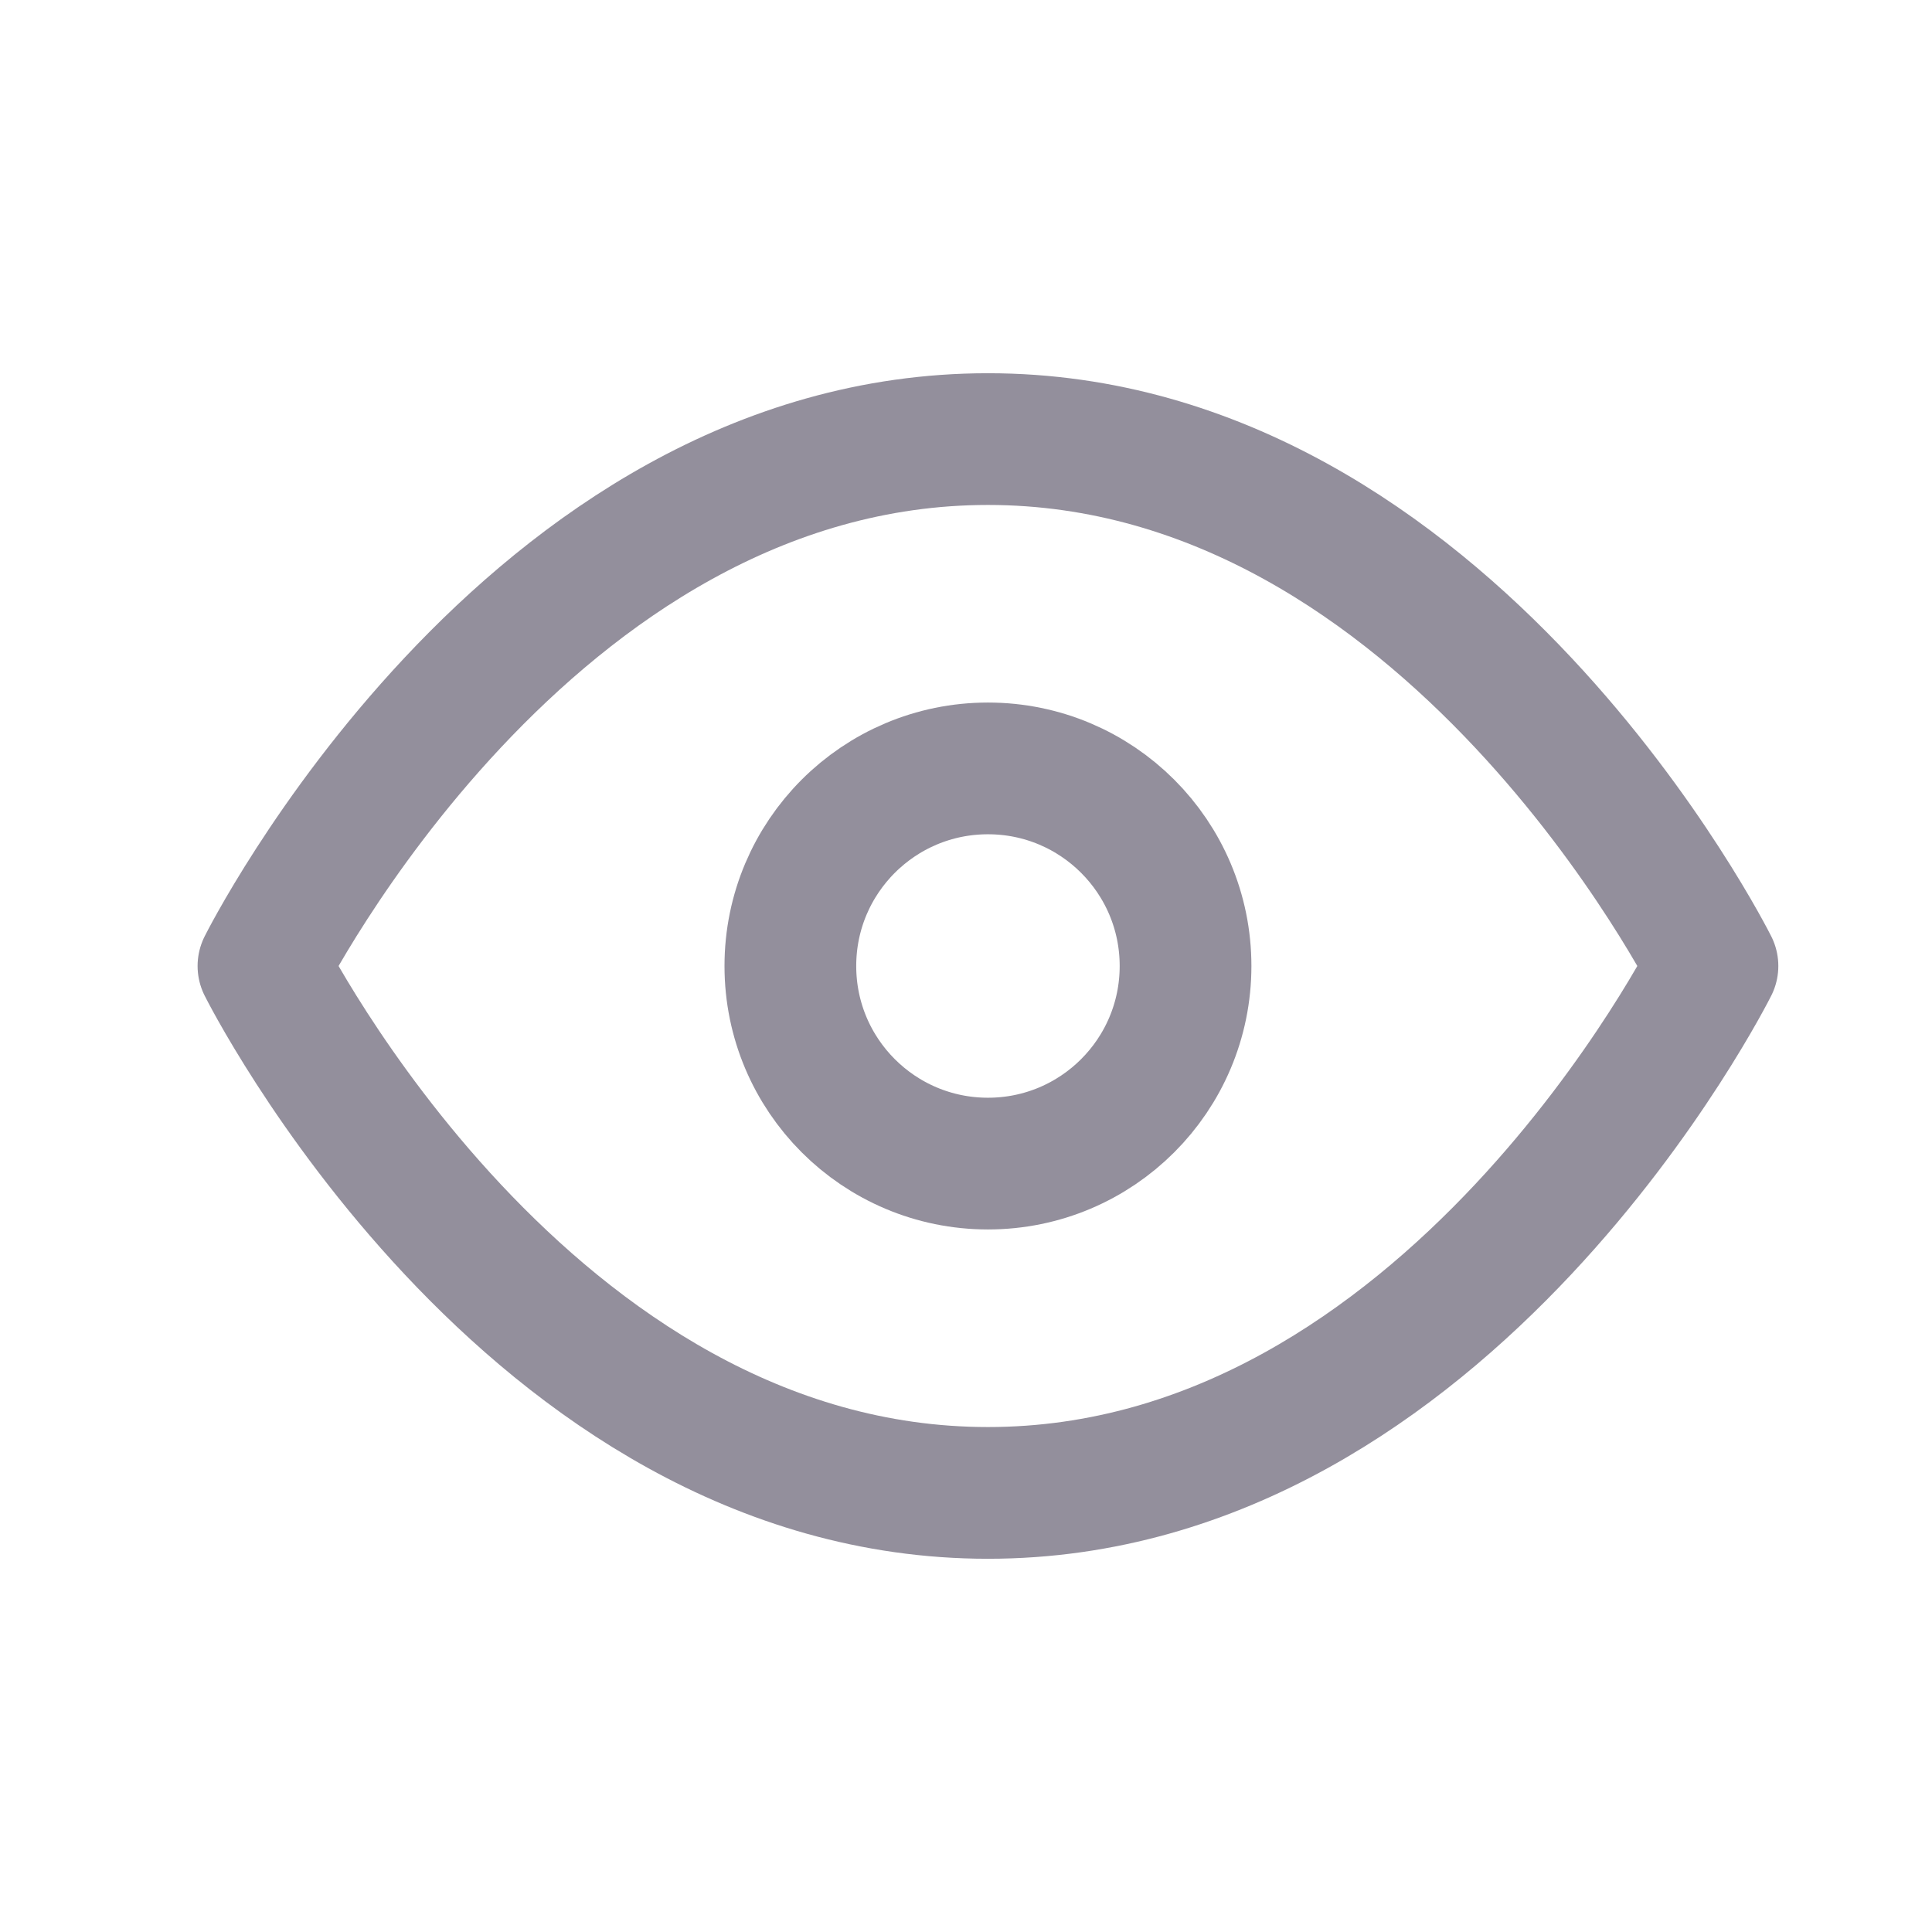 <svg width="22" height="22" viewBox="0 0 22 22" fill="none" xmlns="http://www.w3.org/2000/svg">
<path d="M3 11C3 11 6 5 11.25 5C16.5 5 19.5 11 19.5 11C19.5 11 16.5 17 11.25 17C6 17 3 11 3 11Z" stroke="#938F9C" stroke-width="1.5" stroke-linecap="round" stroke-linejoin="round"/>
<path d="M11.25 13.25C12.493 13.25 13.5 12.243 13.5 11C13.5 9.757 12.493 8.75 11.25 8.75C10.007 8.75 9 9.757 9 11C9 12.243 10.007 13.25 11.25 13.25Z" stroke="#938F9C" stroke-width="1.5" stroke-linecap="round" stroke-linejoin="round"/>
</svg>
